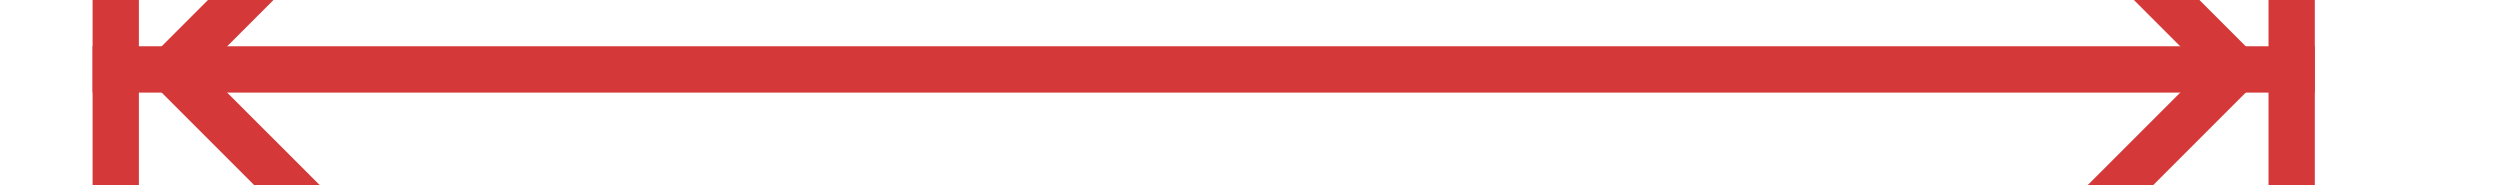 ﻿<?xml version="1.0" encoding="utf-8"?>
<svg version="1.1" xmlns:xlink="http://www.w3.org/1999/xlink" width="54px" height="4px" preserveAspectRatio="xMinYMid meet" viewBox="120 609  54 2" xmlns="http://www.w3.org/2000/svg">
  <g transform="matrix(0 -1 1 0 -463 757 )">
    <path d="M 124.5 615.5  L 124.5 604.5  L 123.5 604.5  L 123.5 615.5  L 124.5 615.5  Z M 130.554 614.646  L 125.907 610  L 130.554 605.354  L 129.846 604.646  L 124.846 609.646  L 124.493 610  L 124.846 610.354  L 129.846 615.354  L 130.554 614.646  Z M 170.5 604.5  L 170.5 615.5  L 171.5 615.5  L 171.5 604.5  L 170.5 604.5  Z M 164.446 605.354  L 169.093 610  L 164.446 614.646  L 165.154 615.354  L 170.154 610.354  L 170.507 610  L 170.154 609.646  L 165.154 604.646  L 164.446 605.354  Z " fill-rule="nonzero" fill="#d43838" stroke="none" transform="matrix(6.12303176911189E-17 1 -1 6.12303176911189E-17 757.5 461.5 )" />
    <path d="M 123.5 610  L 171.5 610  " stroke-width="1" stroke="#d43838" fill="none" transform="matrix(6.12303176911189E-17 1 -1 6.12303176911189E-17 757.5 461.5 )" />
  </g>
</svg>